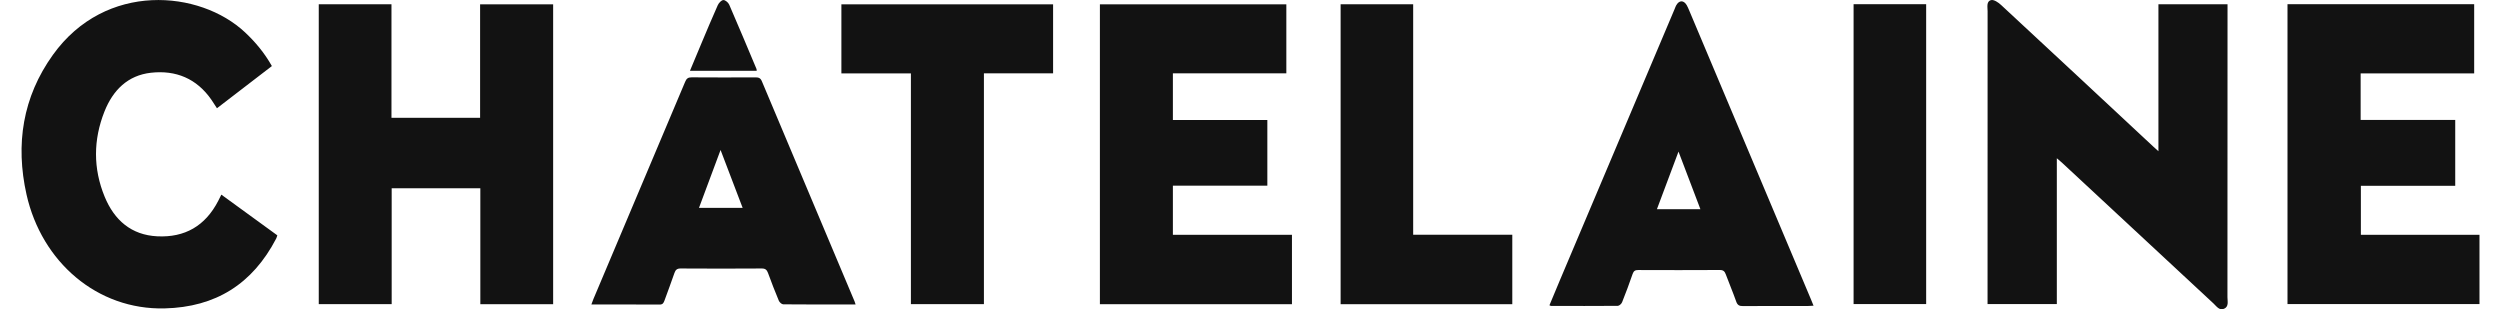 <svg viewBox="0 0 97 12" fill="none" xmlns="http://www.w3.org/2000/svg">
<path d="M18.637 11.804C18.637 10.295 18.637 8.804 18.637 7.304C17.483 7.304 16.351 7.304 15.197 7.304C15.197 8.803 15.197 10.294 15.197 11.8C14.244 11.8 13.313 11.8 12.368 11.8C12.368 7.923 12.368 4.051 12.368 0.165C13.304 0.165 14.235 0.165 15.189 0.165C15.189 1.63 15.189 3.092 15.189 4.571C16.342 4.571 17.473 4.571 18.628 4.571C18.628 3.108 18.628 1.647 18.628 0.169C19.582 0.169 20.513 0.169 21.462 0.169C21.462 4.04 21.462 7.916 21.462 11.804C20.526 11.804 19.601 11.804 18.637 11.804Z" fill="#121212"/>
<path d="M83.747 5.868C83.747 3.944 83.747 2.062 83.747 0.165C84.645 0.165 85.525 0.165 86.428 0.165C86.428 0.259 86.428 0.344 86.428 0.43C86.428 4.13 86.428 7.831 86.425 11.531C86.425 11.689 86.486 11.893 86.297 11.978C86.109 12.062 86 11.882 85.884 11.775C83.93 9.961 81.977 8.145 80.024 6.33C79.963 6.274 79.899 6.221 79.805 6.14C79.805 8.047 79.805 9.915 79.805 11.798C78.904 11.798 78.024 11.798 77.117 11.798C77.117 11.715 77.117 11.637 77.117 11.56C77.117 7.852 77.116 4.145 77.119 0.437C77.119 0.279 77.063 0.051 77.255 0.004C77.365 -0.023 77.54 0.097 77.645 0.196C79.617 2.023 81.582 3.856 83.549 5.689C83.601 5.737 83.655 5.785 83.747 5.868Z" fill="#121212"/>
<path d="M88.755 0.162C91.178 0.162 93.582 0.162 95.998 0.162C95.998 1.054 95.998 1.937 95.998 2.847C94.534 2.847 93.069 2.847 91.593 2.847C91.593 3.459 91.593 4.043 91.593 4.654C92.819 4.654 94.035 4.654 95.263 4.654C95.263 5.517 95.263 6.355 95.263 7.209C94.041 7.209 92.831 7.209 91.602 7.209C91.602 7.846 91.602 8.465 91.602 9.109C93.13 9.109 94.661 9.109 96.204 9.109C96.204 10.015 96.204 10.897 96.204 11.797C93.727 11.797 91.248 11.797 88.755 11.797C88.755 7.922 88.755 4.05 88.755 0.162Z" fill="#121212"/>
<path d="M50.128 9.109C50.128 10.025 50.128 10.908 50.128 11.802C47.642 11.802 45.168 11.802 42.676 11.802C42.676 7.929 42.676 4.058 42.676 0.169C45.075 0.169 47.484 0.169 49.91 0.169C49.91 1.051 49.91 1.939 49.91 2.844C48.445 2.844 46.985 2.844 45.508 2.844C45.508 3.451 45.508 4.041 45.508 4.657C46.728 4.657 47.945 4.657 49.173 4.657C49.173 5.515 49.173 6.347 49.173 7.204C47.956 7.204 46.739 7.204 45.508 7.204C45.508 7.848 45.508 8.468 45.508 9.109C47.041 9.109 48.573 9.109 50.128 9.109Z" fill="#121212"/>
<path d="M10.549 2.563C9.83 3.116 9.13 3.653 8.418 4.2C8.342 4.084 8.276 3.977 8.204 3.872C7.63 3.045 6.824 2.716 5.861 2.822C4.955 2.922 4.381 3.501 4.053 4.327C3.618 5.423 3.611 6.539 4.06 7.631C4.435 8.542 5.094 9.12 6.104 9.169C7.17 9.222 7.964 8.766 8.464 7.8C8.504 7.724 8.541 7.647 8.588 7.552C9.315 8.08 10.033 8.603 10.76 9.131C10.744 9.179 10.735 9.22 10.716 9.256C9.796 11.022 8.366 11.918 6.387 11.966C3.77 12.03 1.616 10.163 1.029 7.547C0.593 5.599 0.88 3.762 2.053 2.128C4.096 -0.721 7.753 -0.387 9.505 1.253C9.911 1.633 10.264 2.057 10.549 2.563Z" fill="#121212"/>
<path d="M70.365 11.861C70.279 11.866 70.217 11.872 70.155 11.872C69.313 11.873 68.471 11.869 67.629 11.876C67.487 11.877 67.414 11.842 67.364 11.698C67.24 11.343 67.091 10.998 66.961 10.646C66.918 10.529 66.865 10.476 66.732 10.476C65.675 10.482 64.619 10.481 63.563 10.477C63.444 10.476 63.387 10.512 63.346 10.628C63.219 10.996 63.083 11.363 62.938 11.725C62.914 11.787 62.828 11.866 62.77 11.867C61.906 11.875 61.043 11.871 60.179 11.869C60.166 11.869 60.153 11.859 60.118 11.845C60.257 11.513 60.393 11.181 60.533 10.851C62.013 7.351 63.494 3.851 64.975 0.351C64.994 0.305 65.01 0.256 65.034 0.212C65.148 0.003 65.326 -0.002 65.445 0.201C65.481 0.263 65.508 0.33 65.537 0.397C67.114 4.139 68.692 7.882 70.269 11.624C70.299 11.696 70.327 11.769 70.365 11.861ZM64.288 8.118C64.861 8.118 65.406 8.118 65.976 8.118C65.695 7.38 65.42 6.656 65.126 5.882C64.838 6.651 64.567 7.376 64.288 8.118Z" fill="#121212"/>
<path d="M33.197 11.814C32.244 11.814 31.316 11.817 30.389 11.808C30.33 11.807 30.244 11.729 30.218 11.666C30.07 11.313 29.932 10.955 29.8 10.595C29.755 10.471 29.697 10.416 29.555 10.417C28.506 10.424 27.456 10.424 26.407 10.417C26.265 10.417 26.21 10.471 26.166 10.598C26.045 10.954 25.91 11.304 25.783 11.658C25.749 11.752 25.716 11.818 25.593 11.817C24.722 11.812 23.852 11.814 22.945 11.814C22.977 11.73 22.998 11.666 23.024 11.604C24.211 8.795 25.399 5.986 26.583 3.176C26.635 3.051 26.694 3 26.832 3.001C27.66 3.007 28.488 3.006 29.317 3.002C29.435 3.002 29.508 3.027 29.56 3.152C30.757 6.003 31.959 8.851 33.16 11.701C33.171 11.726 33.177 11.754 33.197 11.814ZM28.814 8.064C28.527 7.31 28.252 6.589 27.958 5.819C27.668 6.598 27.398 7.322 27.121 8.064C27.7 8.064 28.233 8.064 28.814 8.064Z" fill="#121212"/>
<path d="M35.343 2.848C34.425 2.848 33.542 2.848 32.646 2.848C32.646 1.951 32.646 1.069 32.646 0.169C35.377 0.169 38.113 0.169 40.86 0.169C40.86 1.055 40.86 1.937 40.86 2.846C39.974 2.846 39.086 2.846 38.176 2.846C38.176 5.843 38.176 8.814 38.176 11.8C37.224 11.8 36.293 11.8 35.343 11.8C35.343 8.821 35.343 5.849 35.343 2.848Z" fill="#121212"/>
<path d="M58.677 11.803C56.446 11.803 54.237 11.803 52.016 11.803C52.016 7.921 52.016 4.05 52.016 0.166C52.948 0.166 53.879 0.166 54.831 0.166C54.831 3.138 54.831 6.108 54.831 9.108C56.124 9.108 57.395 9.108 58.677 9.108C58.677 10.021 58.677 10.903 58.677 11.803Z" fill="#121212"/>
<path d="M74.735 0.164C74.735 4.045 74.735 7.915 74.735 11.799C73.795 11.799 72.865 11.799 71.919 11.799C71.919 7.92 71.919 4.044 71.919 0.164C72.861 0.164 73.793 0.164 74.735 0.164Z" fill="#121212"/>
<path d="M29.36 2.747C28.502 2.747 27.649 2.747 26.77 2.747C26.921 2.386 27.064 2.041 27.209 1.697C27.42 1.198 27.627 0.697 27.849 0.203C27.888 0.116 27.988 0.007 28.066 0.002C28.14 -0.002 28.258 0.099 28.294 0.182C28.654 1.01 29.002 1.843 29.352 2.676C29.36 2.694 29.357 2.716 29.36 2.747Z" fill="#121212"/>
</svg>
